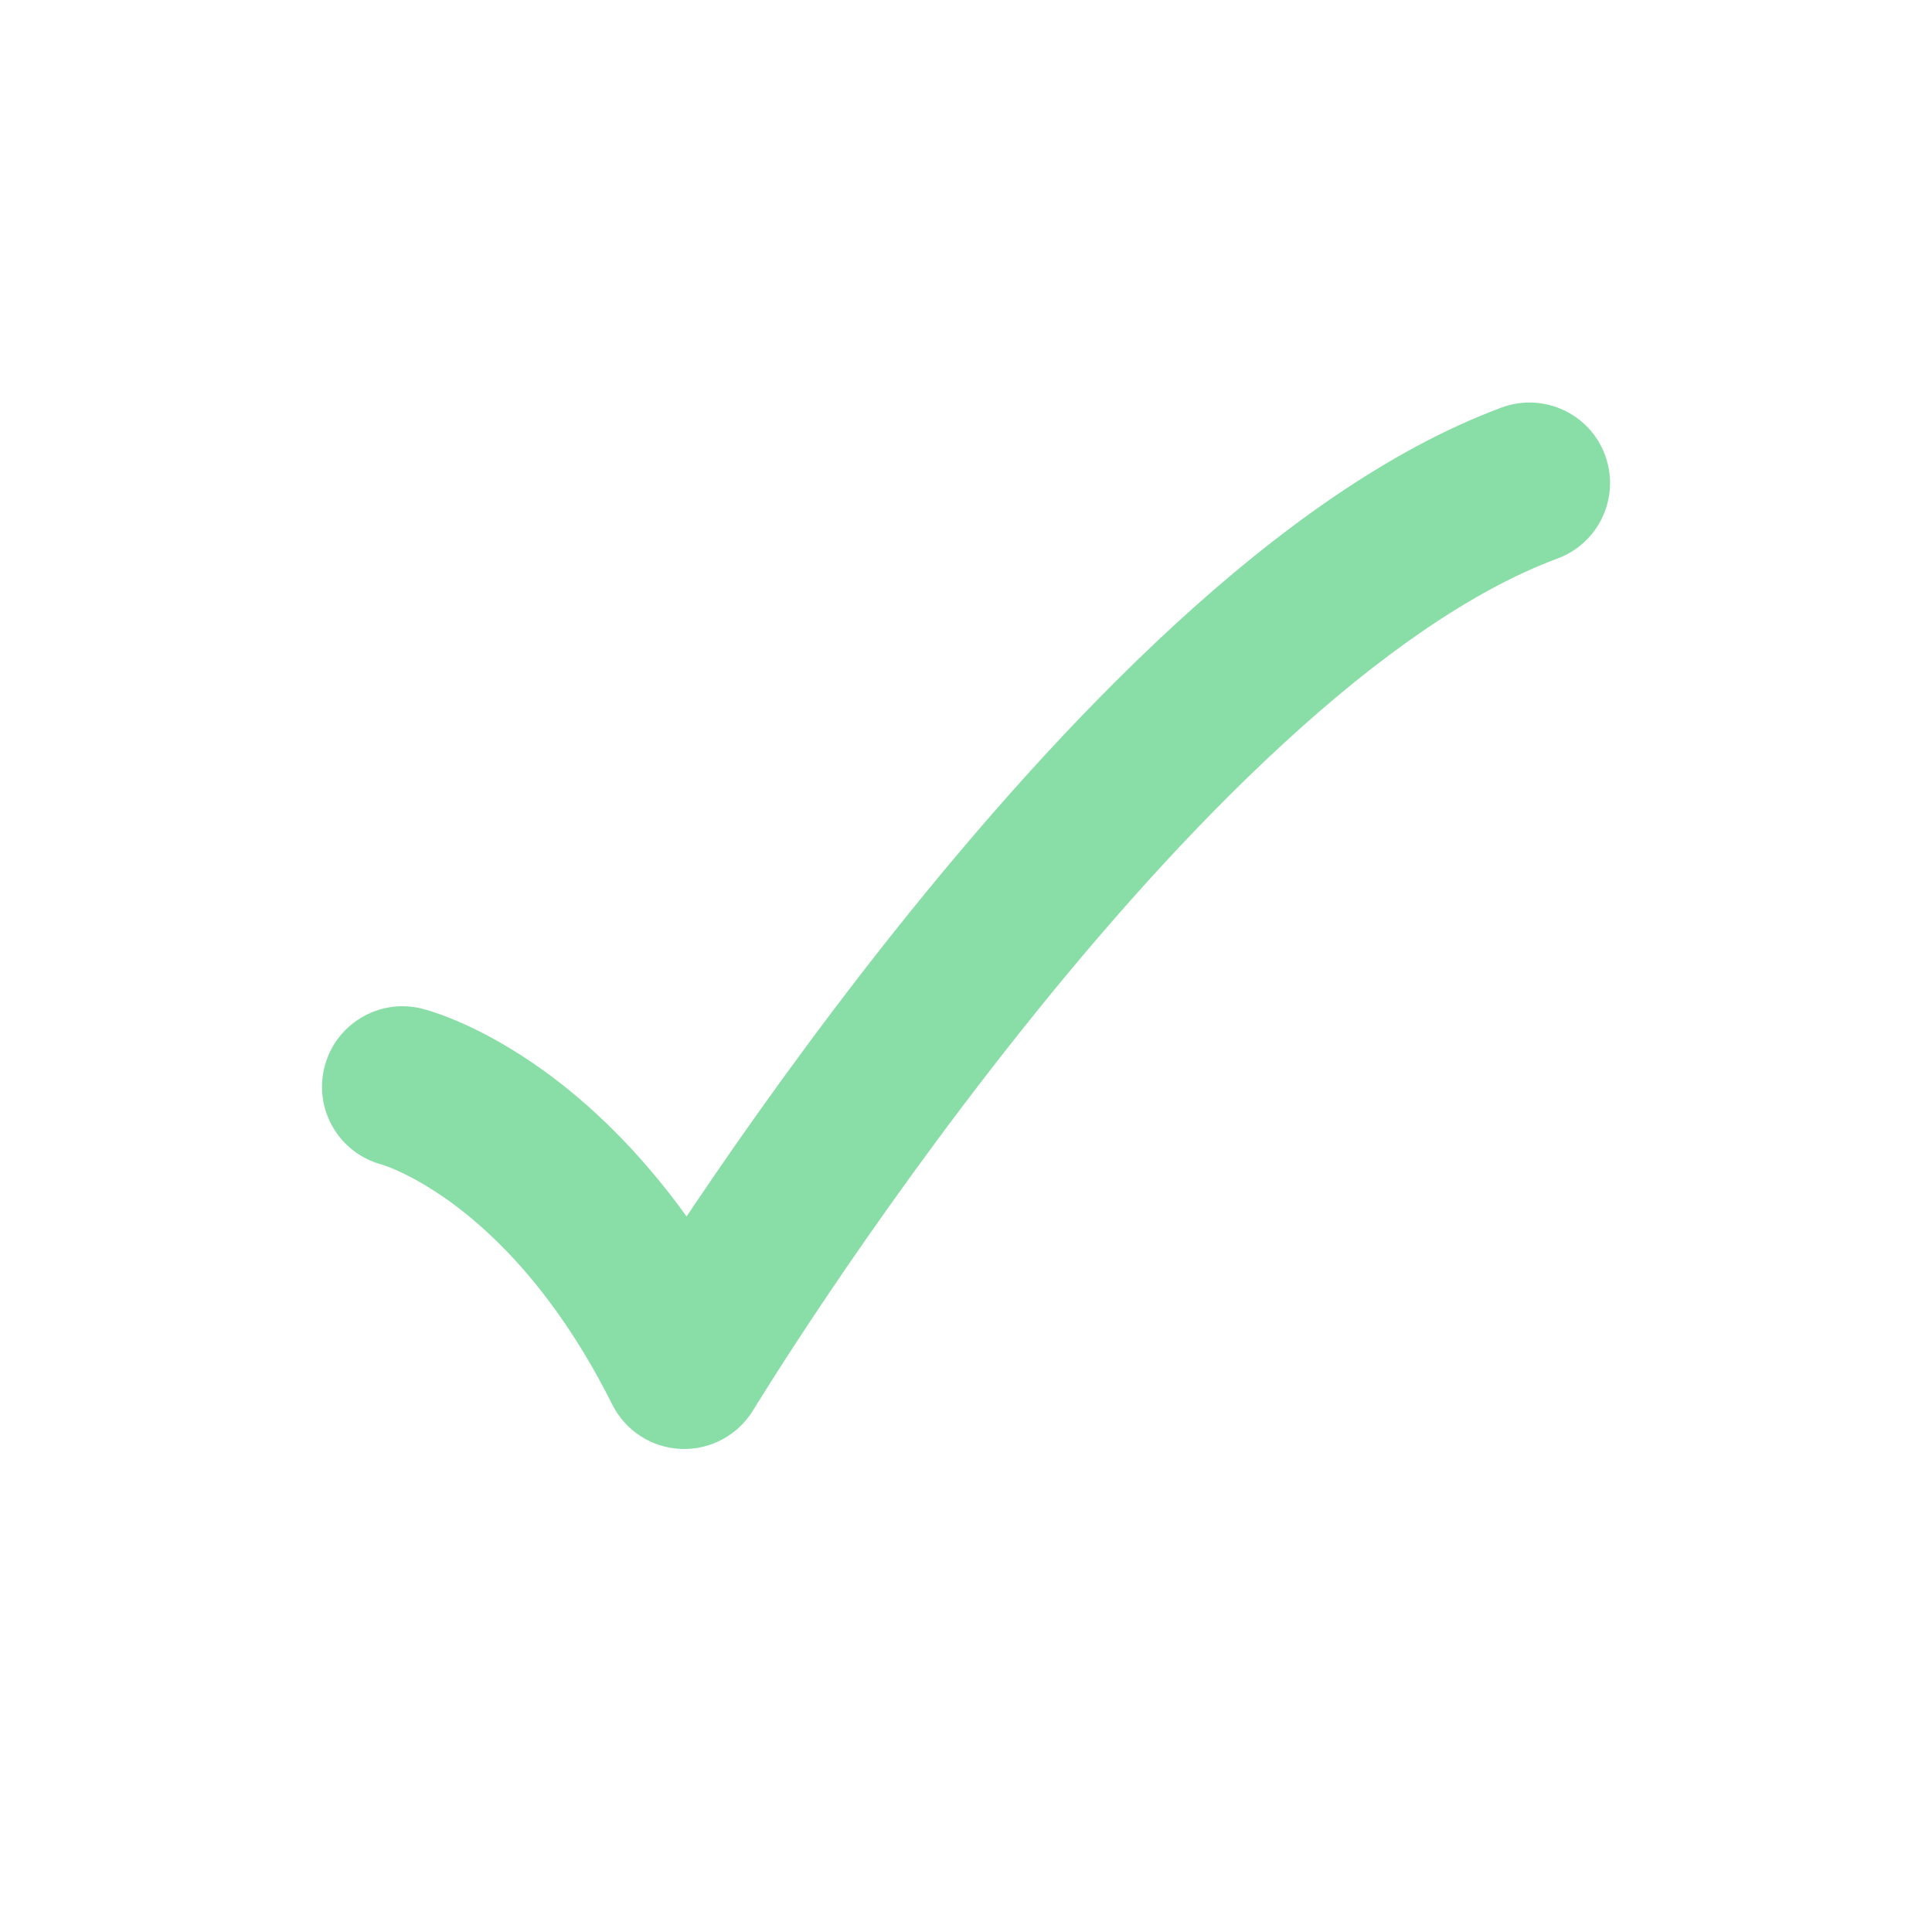 <svg width="24" height="24" viewBox="0 0 24 24" fill="none" xmlns="http://www.w3.org/2000/svg">
<path fill-rule="evenodd" clip-rule="evenodd" d="M19.938 5.652C20.13 6.17 19.866 6.746 19.348 6.938C18.289 7.331 17.128 8.148 15.952 9.229C14.787 10.299 13.664 11.574 12.68 12.811C11.697 14.045 10.863 15.225 10.275 16.098C9.982 16.534 9.75 16.892 9.593 17.139C9.514 17.263 9.454 17.359 9.414 17.424L9.369 17.497L9.358 17.514L9.356 17.518C9.167 17.829 8.823 18.014 8.46 17.999C8.096 17.985 7.769 17.773 7.606 17.448C6.928 16.093 6.159 15.341 5.6 14.934C5.317 14.729 5.082 14.607 4.93 14.539C4.854 14.505 4.798 14.485 4.768 14.475C4.755 14.47 4.747 14.468 4.744 14.467C4.216 14.327 3.897 13.789 4.03 13.258C4.164 12.722 4.707 12.396 5.243 12.53C5.268 12.537 5.244 12.53 5.244 12.53L5.245 12.531L5.248 12.531L5.254 12.533L5.268 12.537C5.278 12.539 5.29 12.543 5.304 12.547C5.332 12.555 5.368 12.566 5.41 12.581C5.495 12.609 5.608 12.652 5.742 12.711C6.012 12.831 6.371 13.022 6.776 13.316C7.319 13.711 7.935 14.286 8.529 15.111C8.558 15.068 8.587 15.025 8.617 14.98C9.225 14.077 10.091 12.851 11.115 11.565C12.138 10.281 13.331 8.92 14.598 7.756C15.854 6.602 17.241 5.587 18.652 5.063C19.17 4.871 19.746 5.135 19.938 5.652Z" fill="#88DEA6"/>
</svg>
